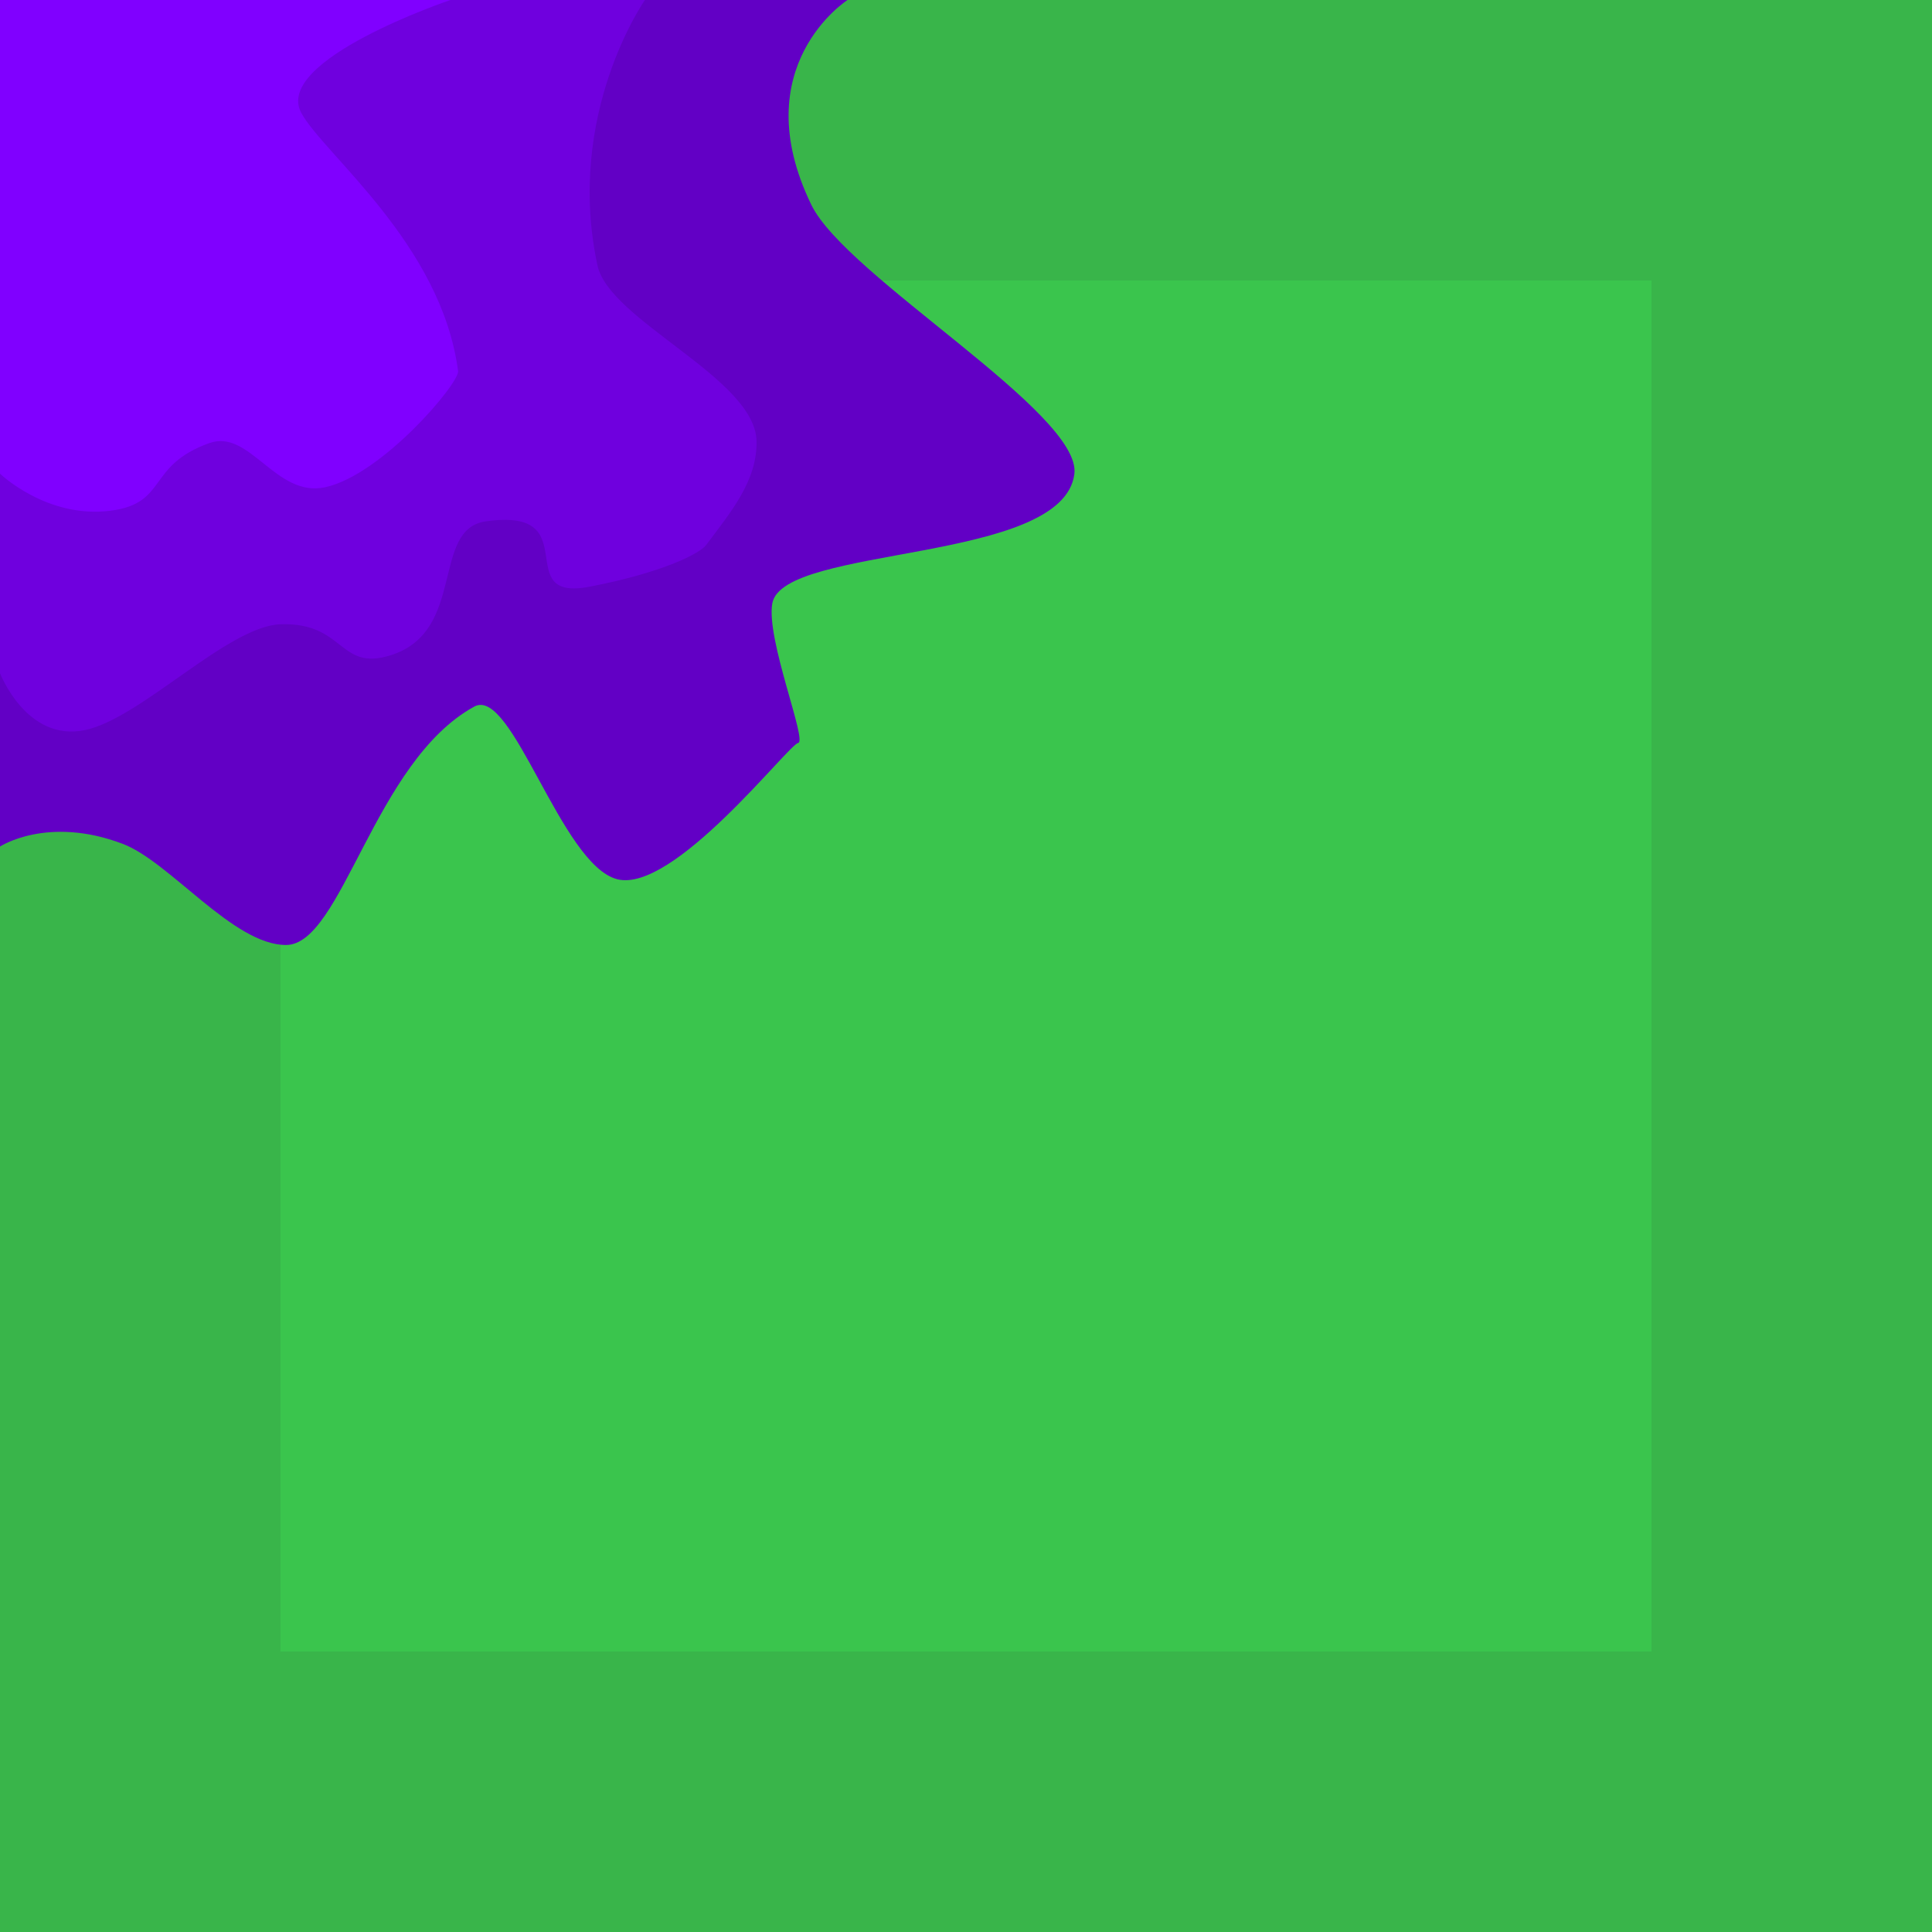<svg version="1.1" xmlns="http://www.w3.org/2000/svg" xmlns:xlink="http://www.w3.org/1999/xlink" width="62" height="62" viewBox="0,0,62,62"><g transform="translate(-209,-149)"><g data-paper-data="{&quot;isPaintingLayer&quot;:true}" fill-rule="nonzero" stroke="none" stroke-linecap="butt" stroke-miterlimit="10" stroke-dasharray="" stroke-dashoffset="0" style="mix-blend-mode: normal"><path d="M209,211v-62h62v62z" fill="#39b54a" stroke-width="0" stroke-linejoin="round"/><path d="M218,202v-44h44v44z" fill="#3ac54d" stroke-width="1" stroke-linejoin="miter"/><path d="M234.613,172.843c-0.307,0.045 -4.003,4.844 -5.811,4.371c-1.801,-0.471 -3.369,-6.2 -4.579,-5.54c-3.218,1.755 -4.243,7.652 -6.045,7.652c-1.689,0 -3.724,-2.669 -5.235,-3.244c-2.418,-0.92 -3.943,0.085 -3.943,0.085v-27.168h27.2c0,0 -3.325,2.125 -1.162,6.576c1.117,2.299 8.683,6.684 8.44,8.634c-0.359,2.883 -9.345,2.274 -9.693,4.15c-0.211,1.136 1.135,4.438 0.828,4.483z" fill="#6200c5" stroke-width="0" stroke-linejoin="round"/><path d="M209,170.6v-21.6h20.697c0,0 -2.569,3.654 -1.524,8.515c0.381,1.774 5.061,3.625 5.105,5.636c0.028,1.272 -0.821,2.276 -1.62,3.343c-0.188,0.251 -1.311,0.863 -3.731,1.333c-2.589,0.502 -0.068,-2.562 -3.338,-2.096c-1.769,0.252 -0.615,3.526 -3.045,4.295c-1.683,0.533 -1.463,-1.053 -3.532,-0.993c-1.694,0.049 -4.489,3.025 -6.289,3.397c-1.877,0.388 -2.724,-1.83 -2.724,-1.83z" fill="#6f00de" stroke-width="0" stroke-linejoin="round"/><path d="M209,164.2v-15.2h14.455c0,0 -5.708,1.924 -4.786,3.624c0.717,1.323 4.497,4.204 5.031,8.284c0.05,0.383 -2.441,3.333 -4.266,3.728c-1.583,0.343 -2.416,-1.88 -3.713,-1.418c-2.027,0.722 -1.323,1.934 -3.174,2.171c-2.045,0.262 -3.547,-1.189 -3.547,-1.189z" fill="#8000ff" stroke-width="0" stroke-linejoin="round"/></g></g></svg>